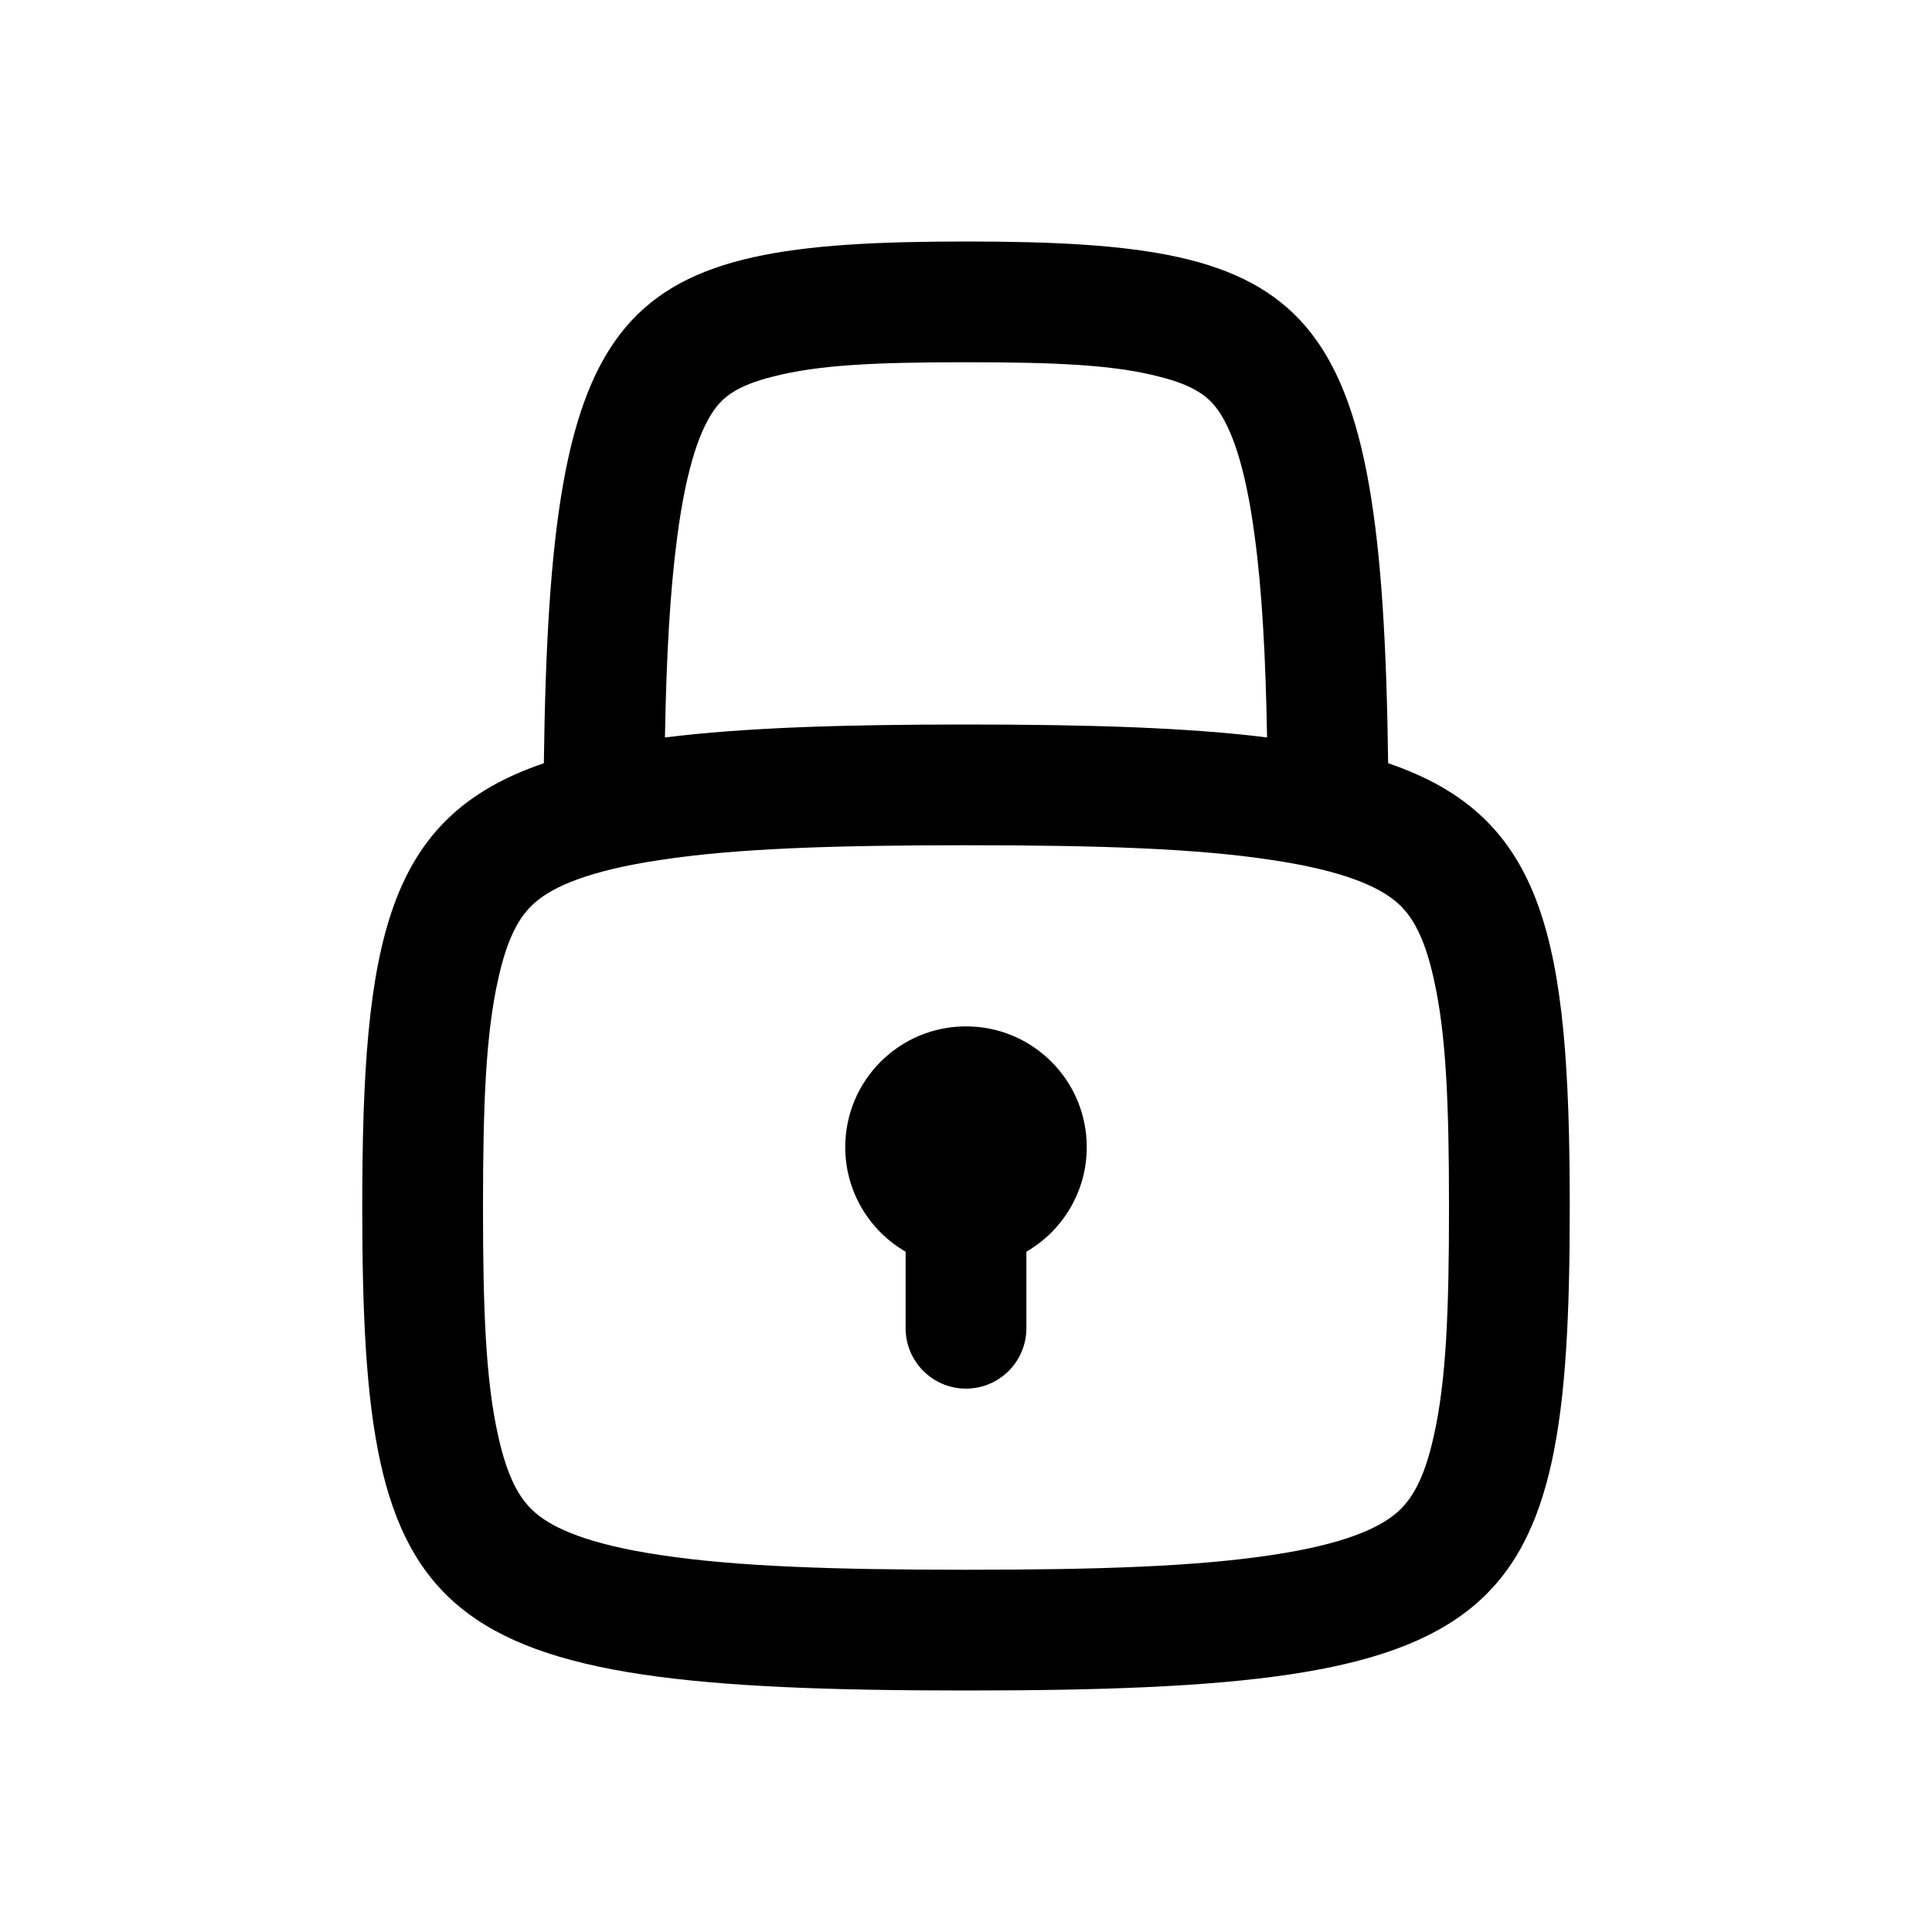 <svg width="24" height="24" viewBox="0 0 24 24" fill="none" xmlns="http://www.w3.org/2000/svg">
<path fill-rule="evenodd" clip-rule="evenodd" d="M14.397 4.678C13.83 4.531 13.11 4.5 12 4.5C10.89 4.5 10.17 4.531 9.603 4.678C9.149 4.791 8.984 4.935 8.872 5.092C8.716 5.31 8.533 5.746 8.412 6.675C8.323 7.346 8.278 8.154 8.26 9.161C9.237 9.039 10.463 9 12 9C13.537 9 14.763 9.039 15.74 9.161C15.722 8.154 15.678 7.346 15.588 6.675C15.467 5.746 15.284 5.31 15.128 5.092C15.016 4.936 14.851 4.791 14.397 4.678ZM17.244 9.481C17.17 3.673 16.351 3 12 3C7.649 3 6.83 3.673 6.756 9.481C4.803 10.145 4.5 11.664 4.5 15C4.5 20.25 5.25 21 12 21C18.75 21 19.5 20.25 19.5 15C19.5 11.664 19.197 10.145 17.244 9.481ZM6.188 12.166C6.034 12.85 6 13.722 6 15C6 16.279 6.034 17.15 6.188 17.834C6.318 18.43 6.496 18.666 6.669 18.808C6.88 18.981 7.295 19.182 8.202 19.317C9.138 19.459 10.339 19.5 12 19.5C13.661 19.5 14.862 19.459 15.798 19.317C16.705 19.182 17.12 18.981 17.331 18.808C17.504 18.666 17.682 18.43 17.812 17.834C17.966 17.15 18 16.279 18 15C18 13.722 17.966 12.85 17.812 12.166C17.682 11.57 17.504 11.334 17.331 11.192C17.12 11.019 16.705 10.818 15.798 10.683C14.862 10.54 13.661 10.5 12 10.5C10.339 10.5 9.138 10.54 8.202 10.683C7.295 10.818 6.88 11.019 6.669 11.192C6.496 11.334 6.318 11.57 6.188 12.166ZM12.75 15.549C13.198 15.29 13.5 14.805 13.5 14.25C13.5 13.421 12.829 12.75 12 12.75C11.172 12.75 10.5 13.421 10.5 14.25C10.5 14.805 10.802 15.29 11.25 15.549V16.5C11.25 16.914 11.586 17.25 12 17.25C12.414 17.25 12.75 16.914 12.75 16.5V15.549Z" fill="black"/>
</svg>
